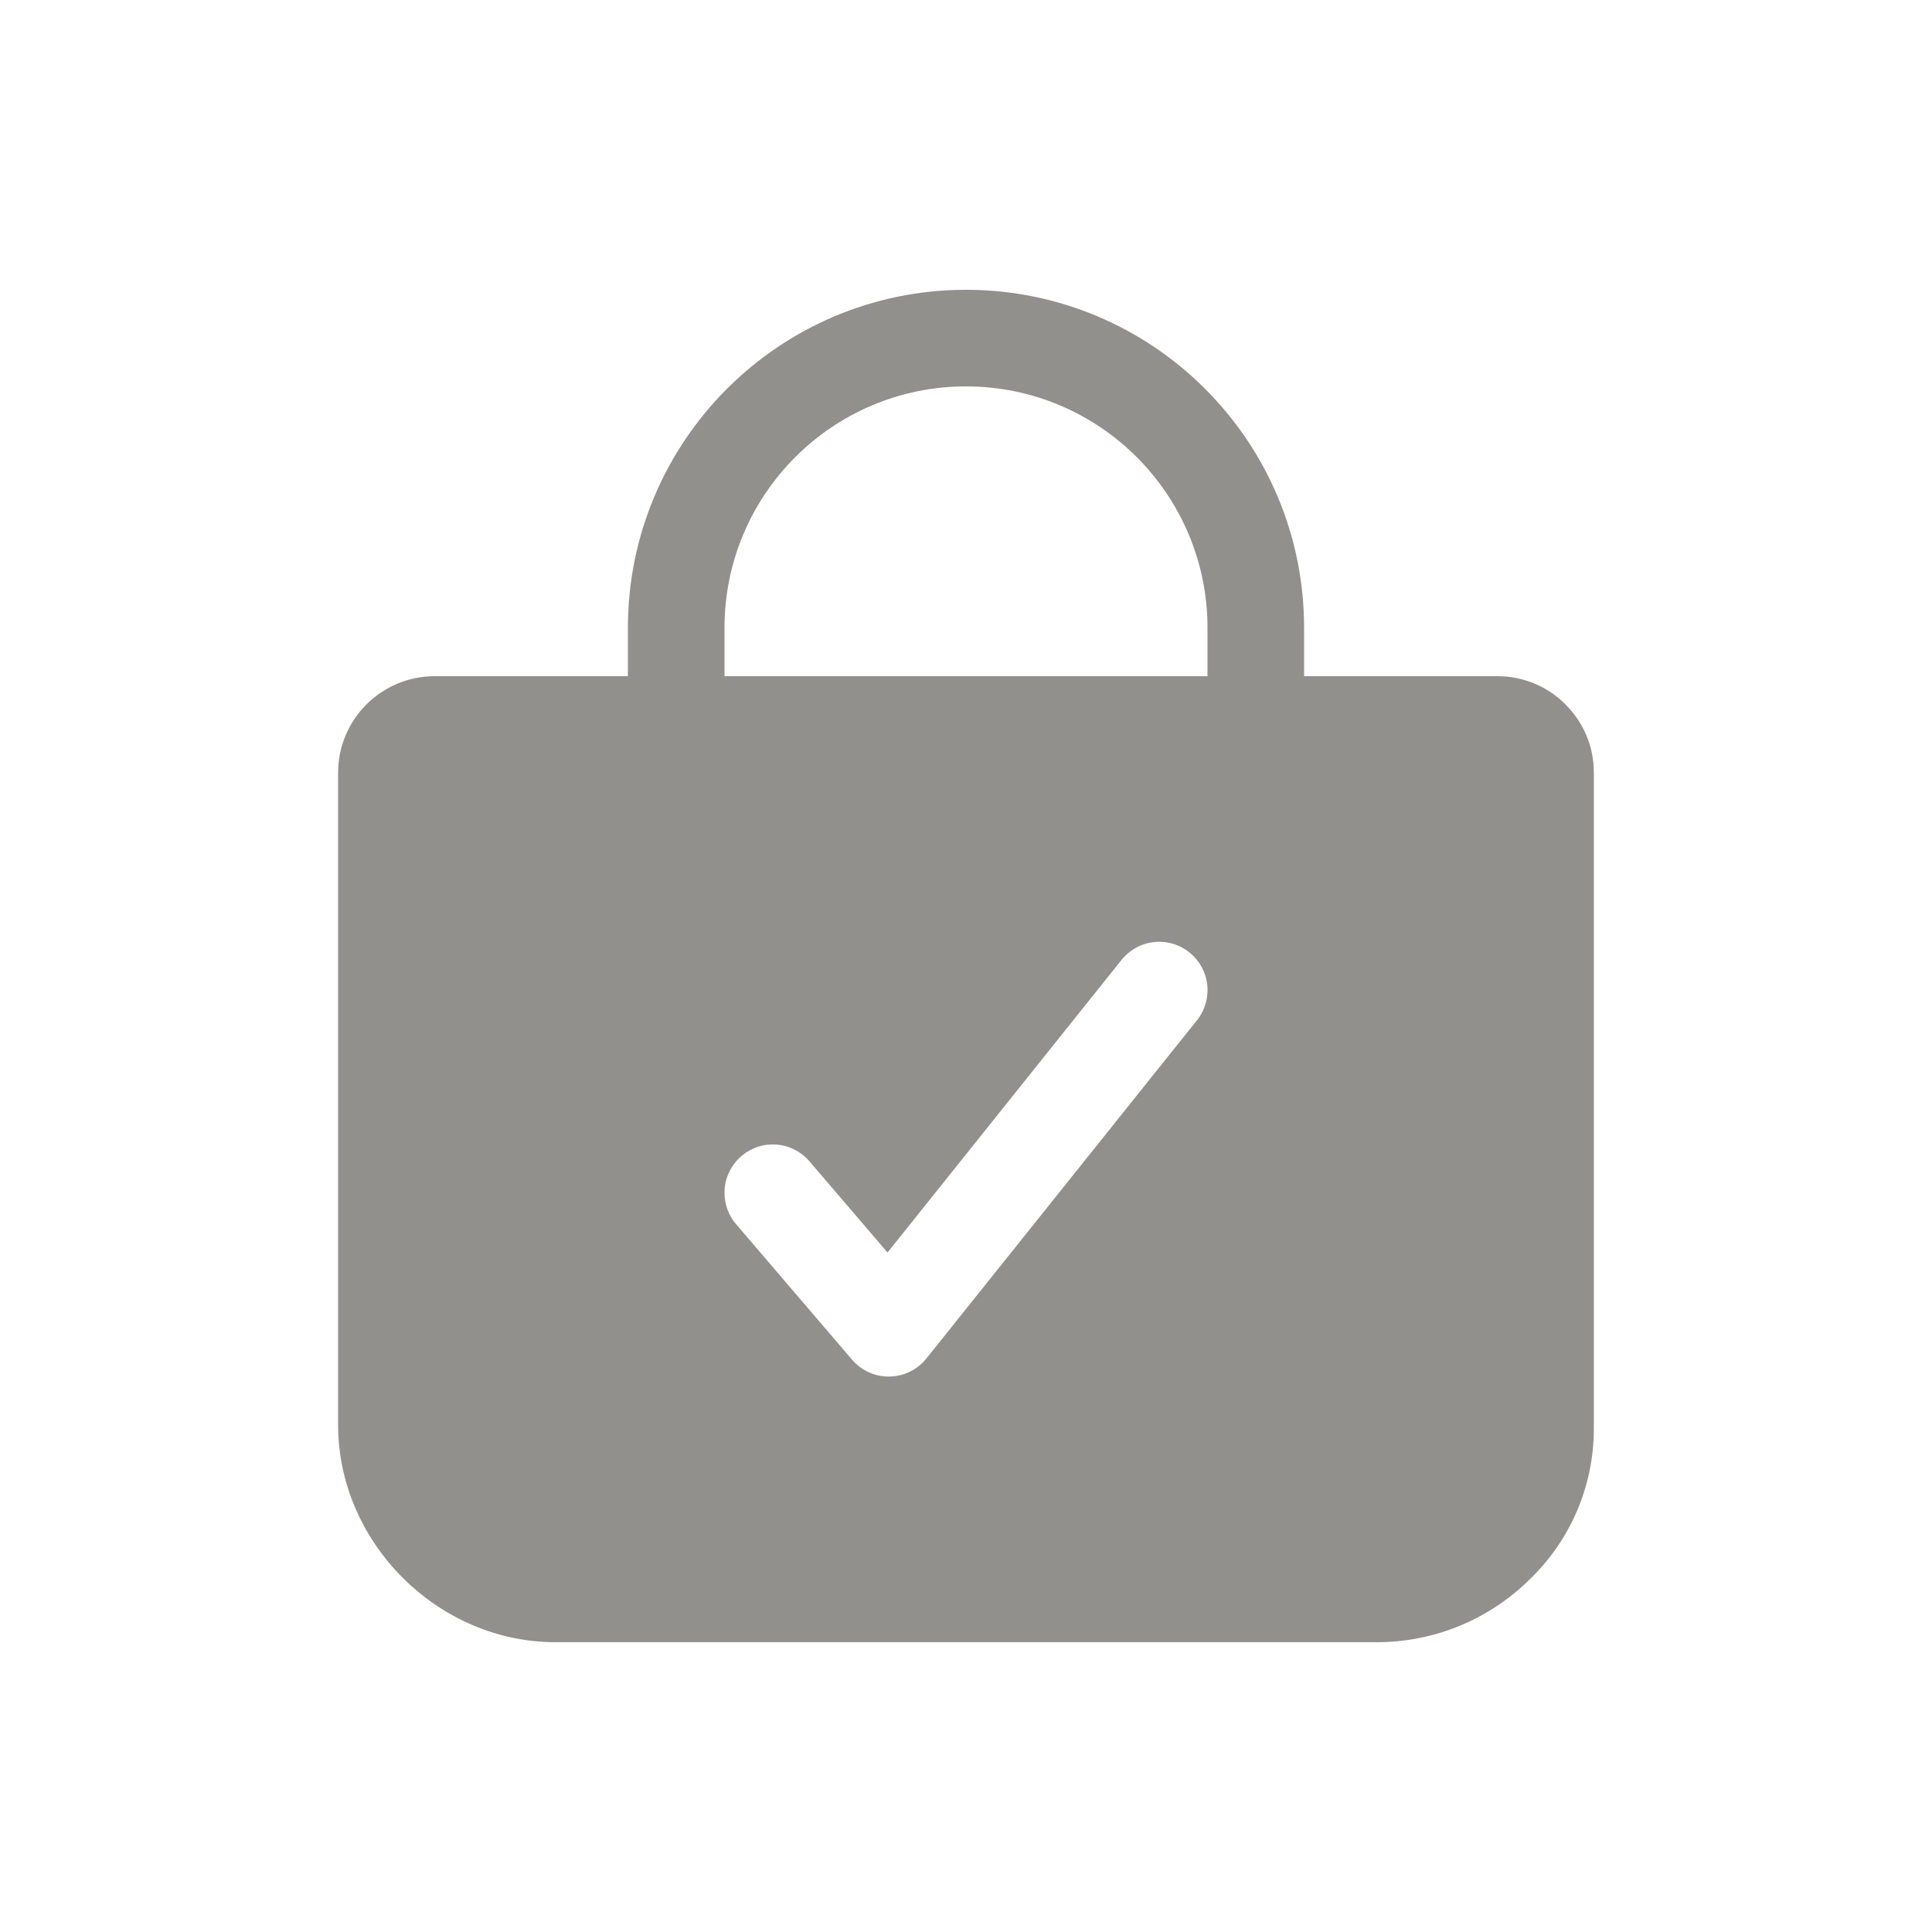 <!-- Generated by IcoMoon.io -->
<svg version="1.1" xmlns="http://www.w3.org/2000/svg" width="40" height="40" viewBox="0 0 40 40">
<title>io-bag-check</title>
<path fill="#91908d" d="M32.416 14.588c-0.36-0.363-0.86-0.588-1.411-0.588-0.002 0-0.003 0-0.005 0h-4v-1c0-3.866-3.134-7-7-7s-7 3.134-7 7v0 1h-4c-1.105 0-2 0.895-2 2v0 13.5c0 2.438 2.063 4.5 4.5 4.5h17c0 0 0.001 0 0.001 0 1.228 0 2.341-0.49 3.154-1.285l-0.001 0.001c0.828-0.791 1.344-1.904 1.345-3.137v-13.578c0-0.002 0-0.004 0-0.006 0-0.55-0.223-1.047-0.584-1.406l-0-0zM24.781 21.125l-5.6 7c-0.181 0.225-0.456 0.37-0.764 0.375h-0.017c-0 0-0 0-0 0-0.304 0-0.575-0.135-0.759-0.349l-0.001-0.001-2.4-2.805c-0.149-0.174-0.24-0.401-0.24-0.65 0-0.552 0.448-1 1-1 0.304 0 0.575 0.135 0.759 0.349l0.001 0.001 1.615 1.887 4.844-6.057c0.185-0.23 0.466-0.376 0.781-0.376 0.553 0 1.001 0.448 1.001 1.001 0 0.237-0.083 0.455-0.221 0.627l0.001-0.002zM25 14h-10v-1c0-2.761 2.239-5 5-5s5 2.239 5 5v0z"></path>
</svg>
